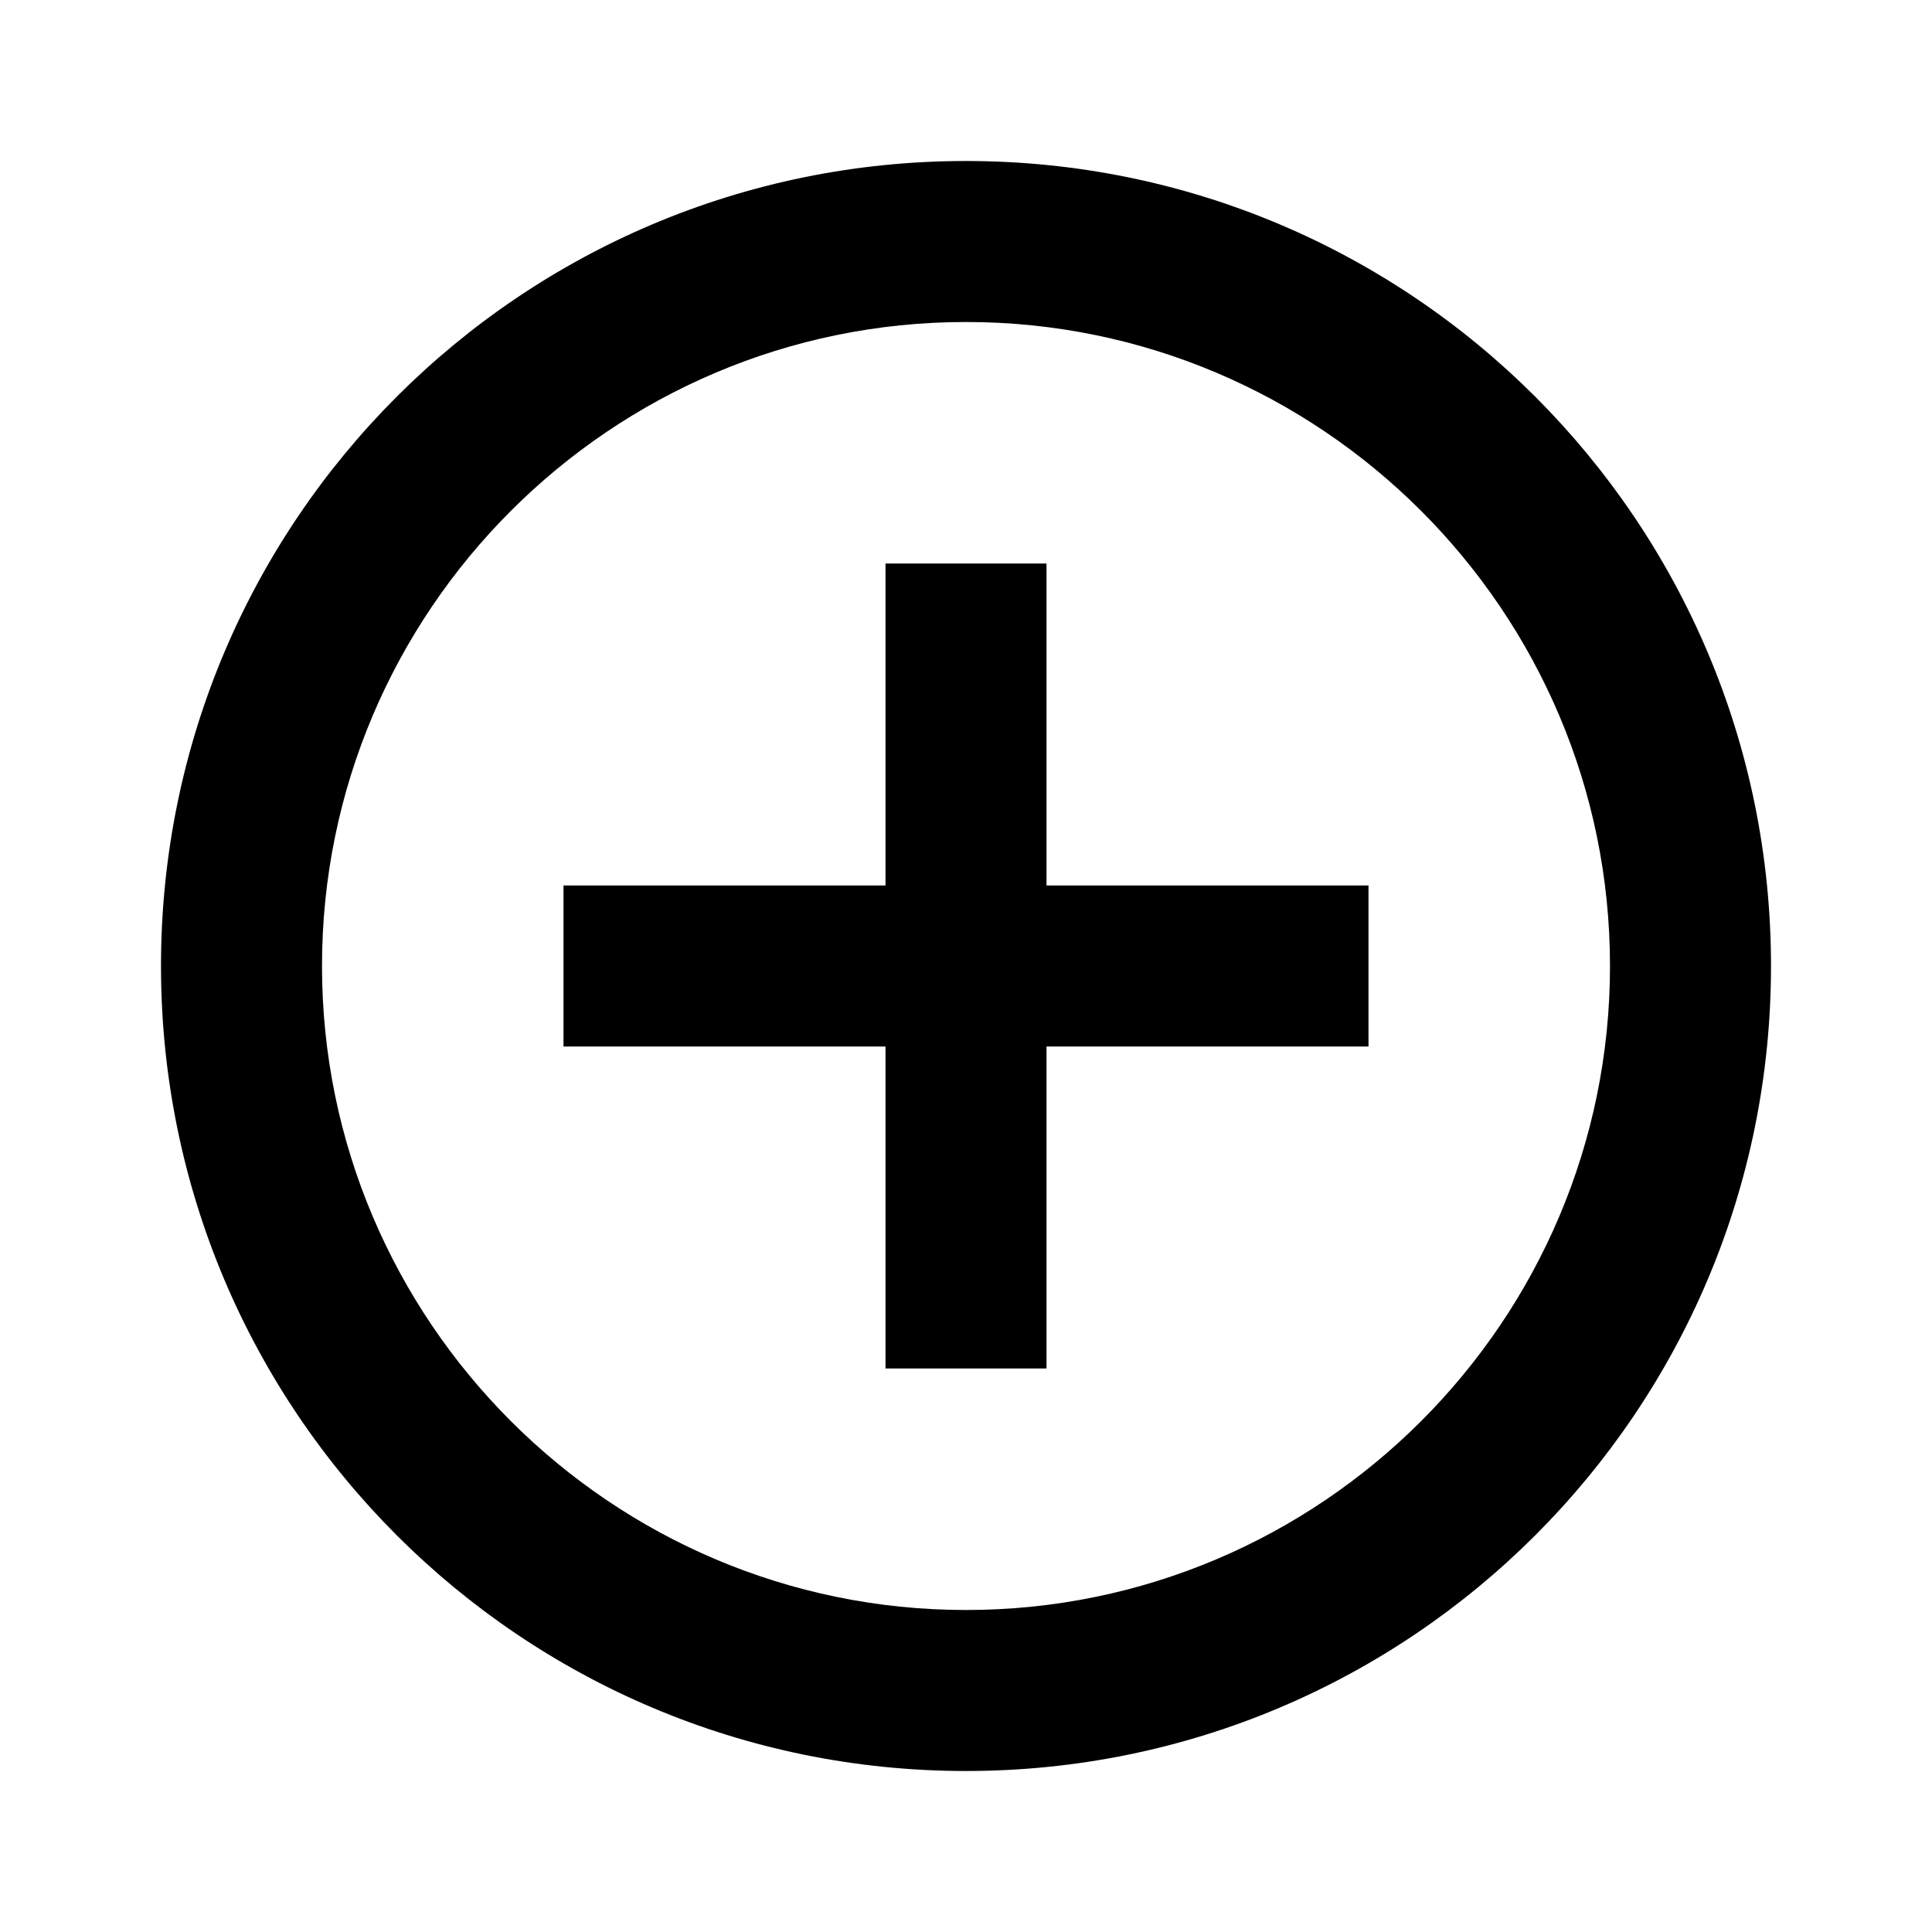 <svg width="24" height="24" viewBox="0 0 24 24" fill="currentColor" xmlns="http://www.w3.org/2000/svg">
<g clip-path="url(#clip0_1536_1873)">
<path d="M13 7H11V11H7V13H11V17H13V13H17V11H13V7ZM12 2C6.475 2 2 6.475 2 12C2 17.525 6.475 22 12 22C17.525 22 22 17.525 22 12C22 6.475 17.525 2 12 2ZM12 20C7.59 20 4 16.41 4 12C4 7.59 7.59 4 12 4C16.41 4 20 7.59 20 12C20 16.41 16.41 20 12 20Z" />
</g>
<defs>
<clipPath id="clip0_1536_1873">
<rect width="24" height="24" fill="white"/>
</clipPath>
</defs>
</svg>
